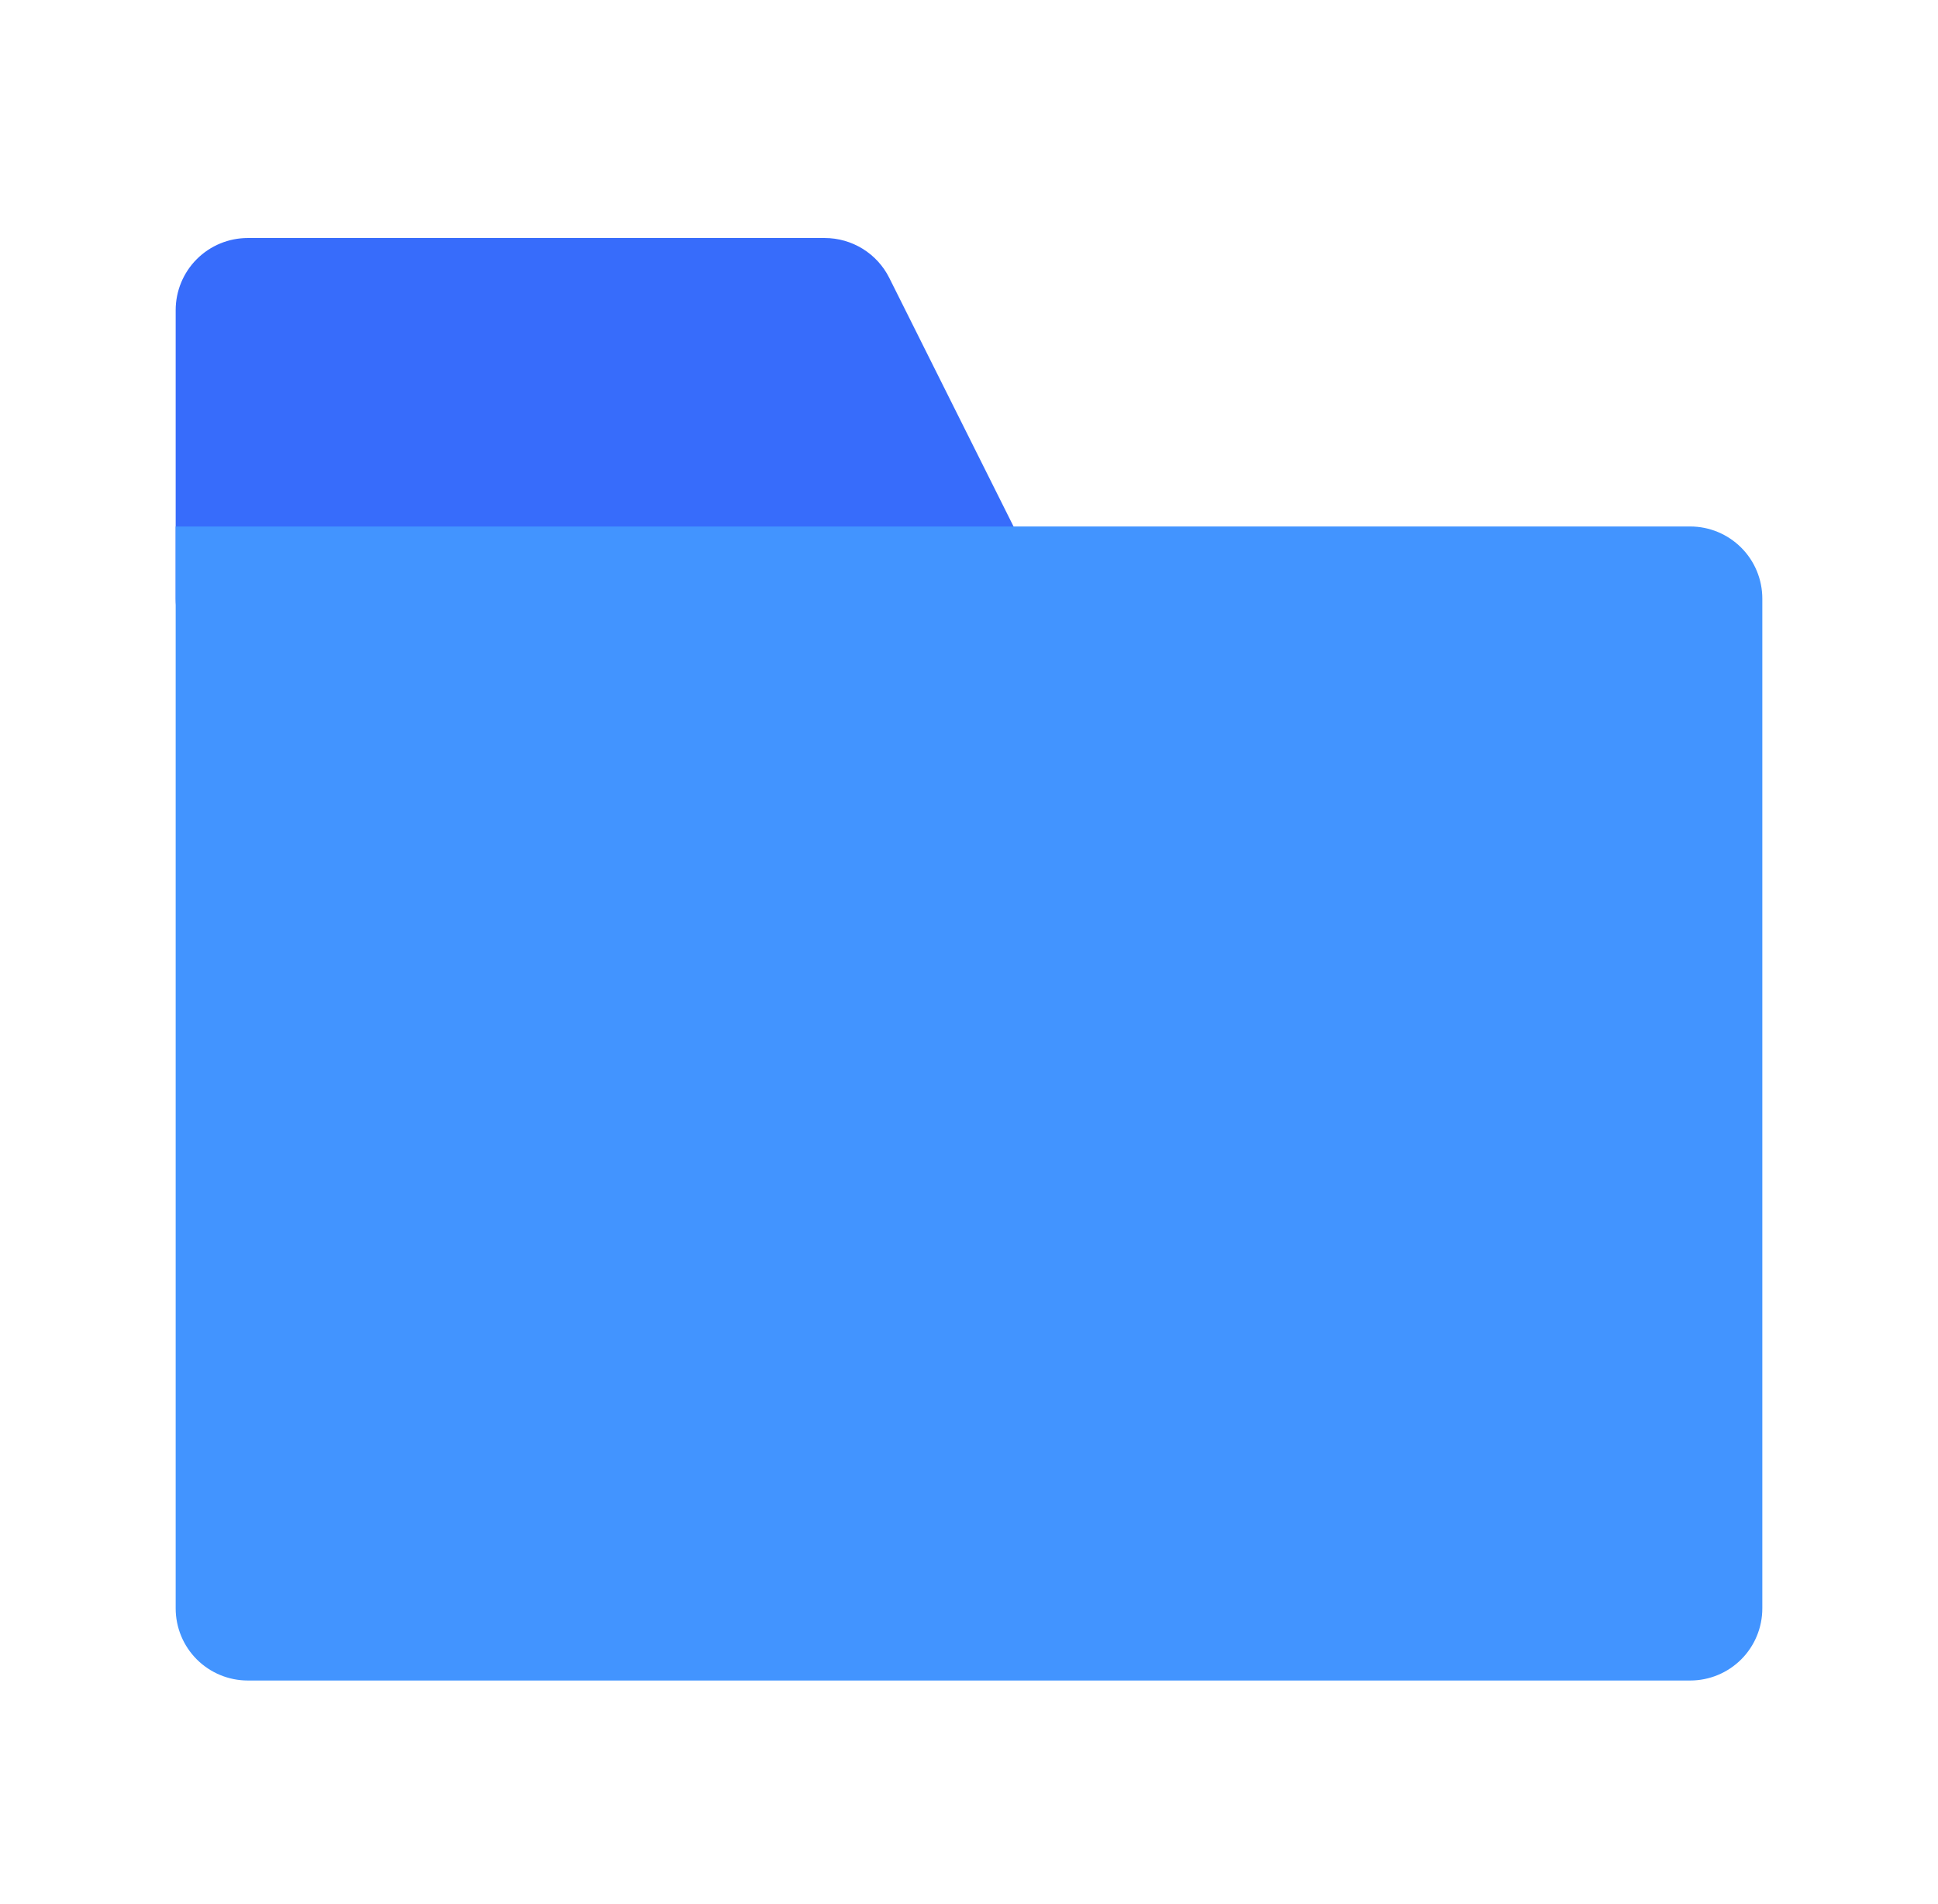 <svg width="57" height="56" viewBox="0 0 57 56" fill="none" xmlns="http://www.w3.org/2000/svg">
<path d="M30.397 16.657L26.155 8.172C25.979 7.82 25.708 7.524 25.373 7.317C25.038 7.11 24.651 7 24.257 7H7.288C6.725 7 6.186 7.223 5.788 7.621C5.39 8.019 5.167 8.559 5.167 9.121V17.606C5.167 18.169 5.39 18.708 5.788 19.106C6.186 19.504 6.725 19.727 7.288 19.727H28.5C28.861 19.727 29.217 19.635 29.533 19.459C29.849 19.283 30.114 19.029 30.305 18.721C30.495 18.414 30.603 18.063 30.619 17.701C30.635 17.34 30.559 16.981 30.397 16.657Z" fill="#376CFB"/>
<path d="M49.712 15.484H5.167V47.303C5.167 47.865 5.39 48.405 5.788 48.803C6.186 49.2 6.725 49.424 7.288 49.424H49.712C50.275 49.424 50.814 49.2 51.212 48.803C51.61 48.405 51.833 47.865 51.833 47.303V17.606C51.833 17.043 51.61 16.503 51.212 16.106C50.814 15.708 50.275 15.484 49.712 15.484Z" fill="#4294FF"/>
</svg>
